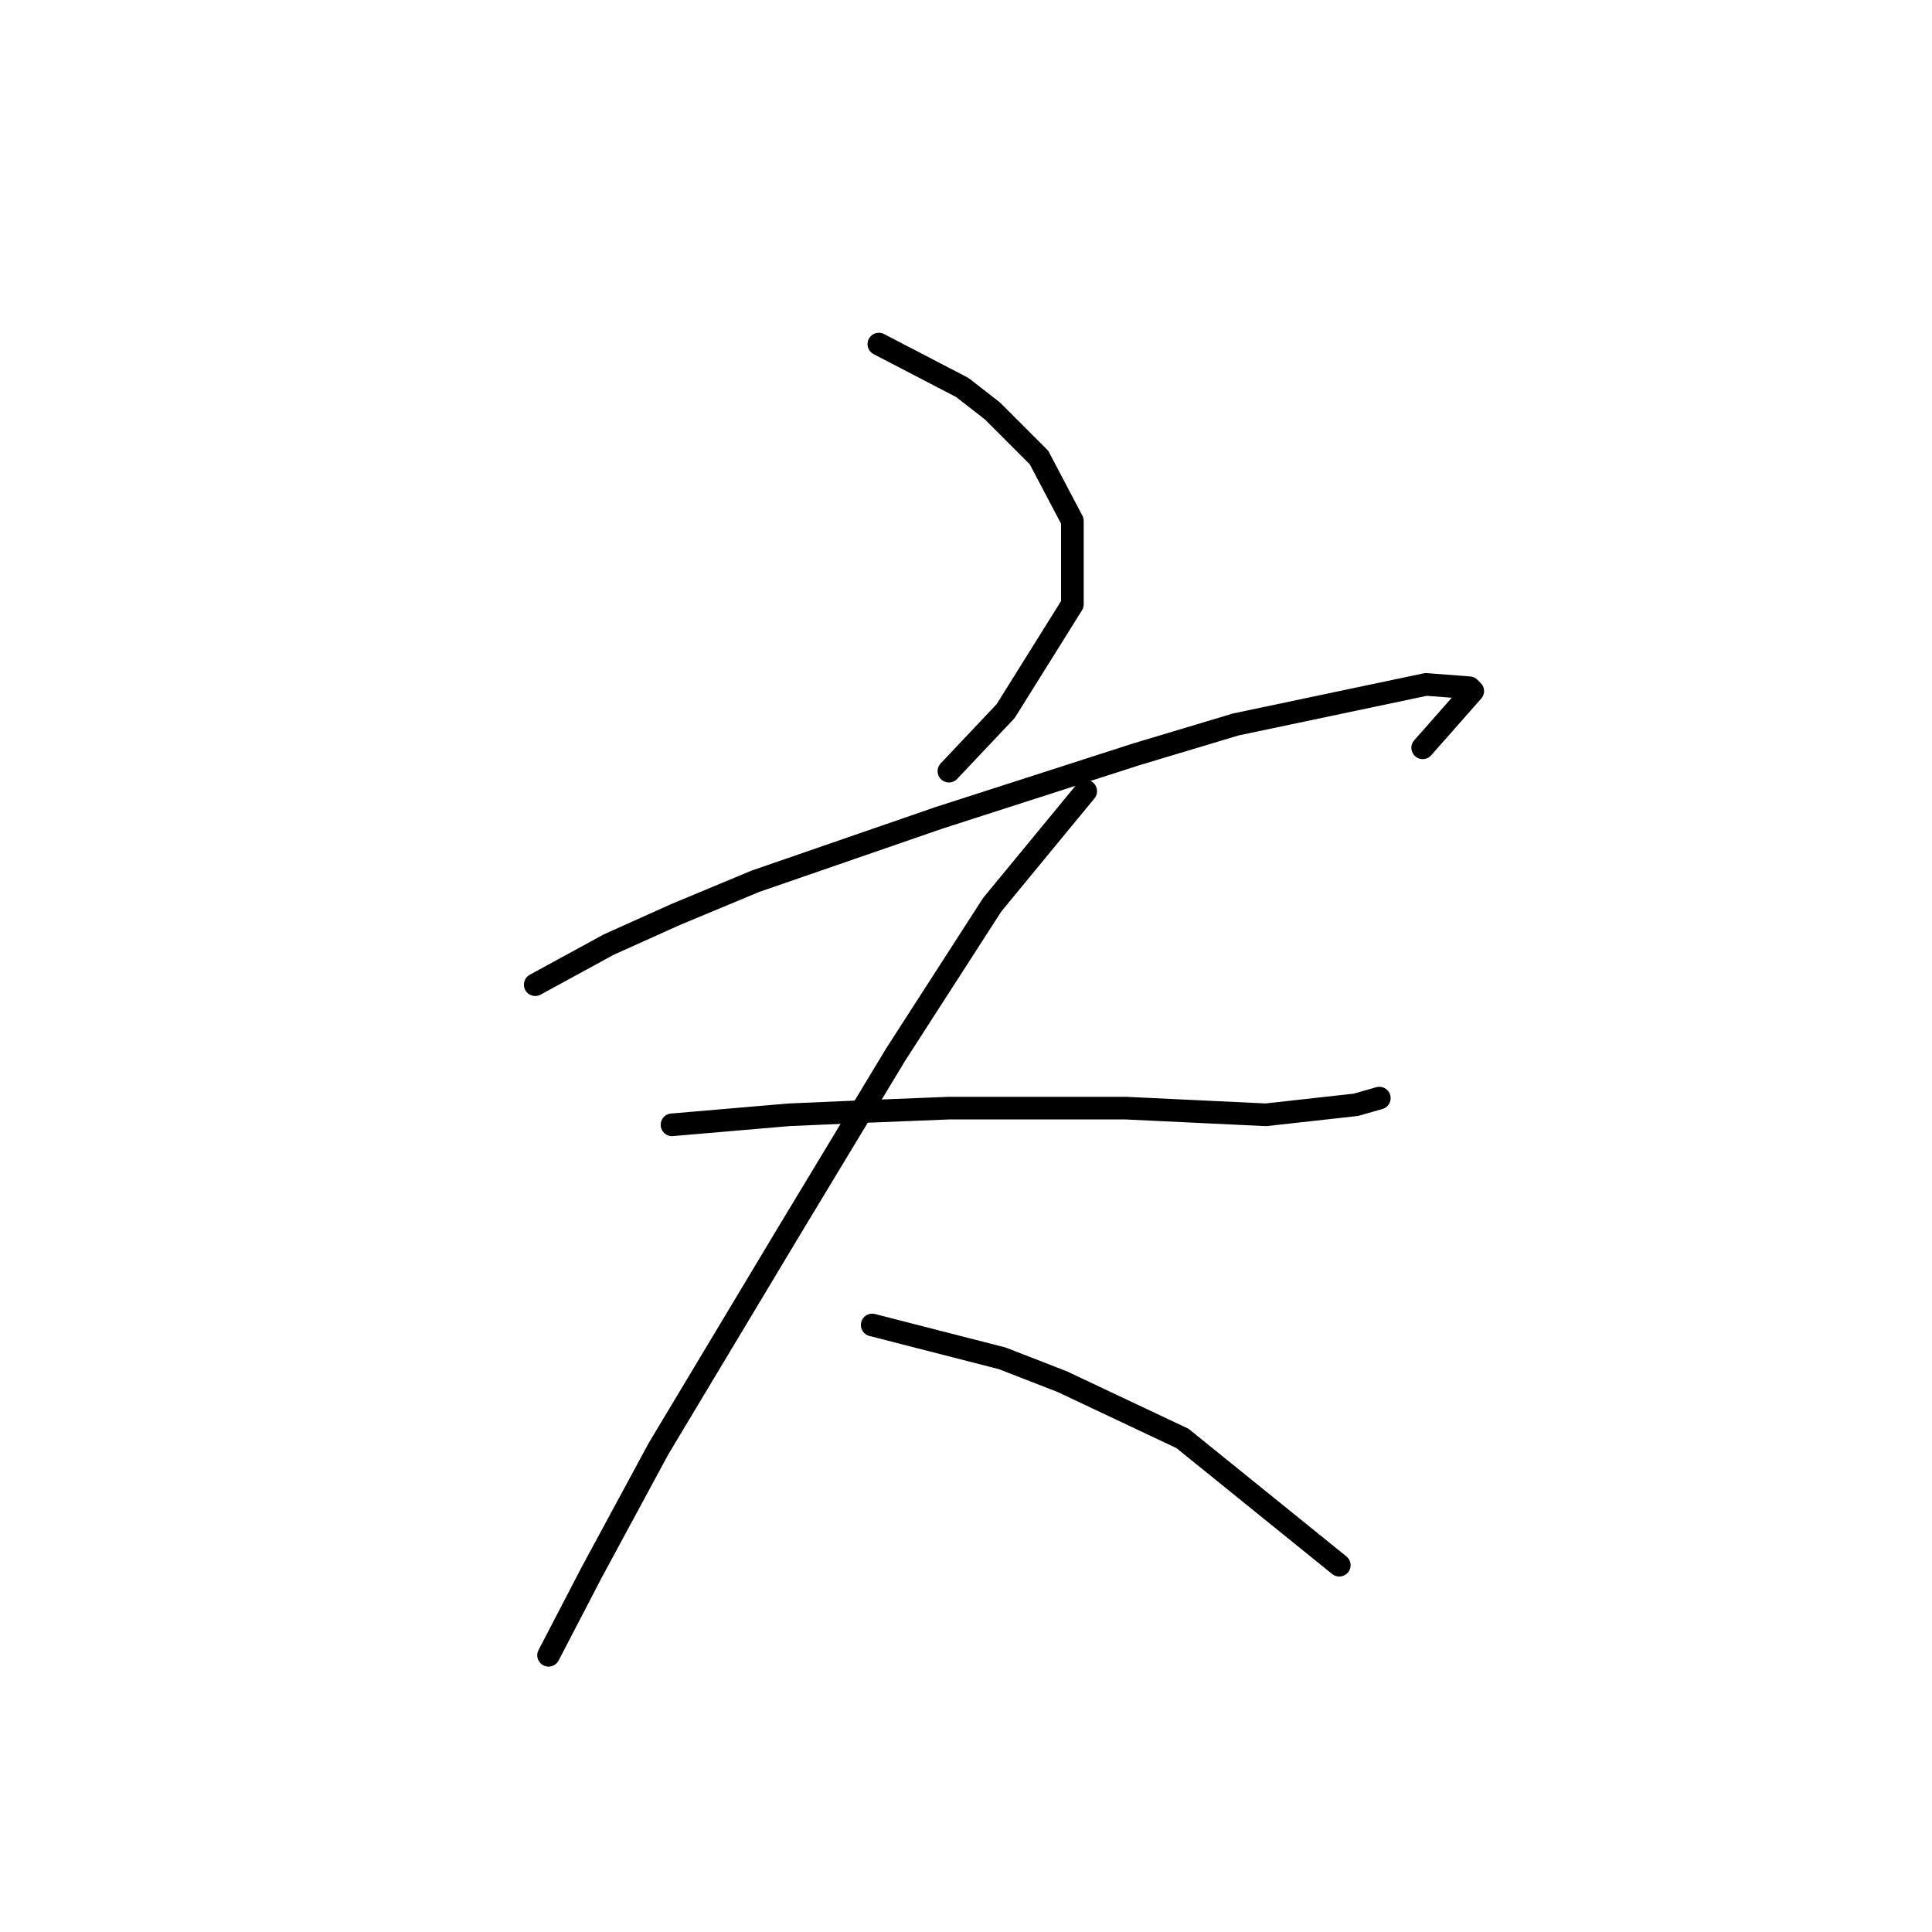 <?xml version="1.0" standalone="no"?>
    <svg width="256" height="256" xmlns="http://www.w3.org/2000/svg" version="1.1">
    <polyline stroke="black" stroke-width="3" stroke-linecap="round" fill="transparent" stroke-linejoin="round" points="116.454 45.595 127.506 51.342 131.485 54.437 134.58 57.531 137.674 60.626 142.095 69.026 142.095 80.078 133.254 94.224 125.738 102.182 125.738 102.182 " />
        <polyline stroke="black" stroke-width="3" stroke-linecap="round" fill="transparent" stroke-linejoin="round" points="70.919 130.476 80.645 125.17 89.487 121.192 100.097 116.771 124.412 108.371 150.495 99.972 163.758 95.993 188.956 90.688 194.704 91.13 195.146 91.572 188.514 99.087 188.514 99.087 " />
        <polyline stroke="black" stroke-width="3" stroke-linecap="round" fill="transparent" stroke-linejoin="round" points="89.045 149.043 104.518 147.717 114.686 147.275 125.738 146.833 149.169 146.833 167.736 147.717 179.673 146.391 182.767 145.506 182.767 145.506 " />
        <polyline stroke="black" stroke-width="3" stroke-linecap="round" fill="transparent" stroke-linejoin="round" points="143.864 104.835 131.485 119.865 118.665 139.759 104.518 163.19 92.582 183.084 87.277 191.926 78.435 208.283 72.688 219.335 72.688 219.335 " />
        <polyline stroke="black" stroke-width="3" stroke-linecap="round" fill="transparent" stroke-linejoin="round" points="115.57 175.568 132.811 179.989 140.769 183.084 156.684 190.599 177.462 207.399 177.462 207.399 " />
        </svg>